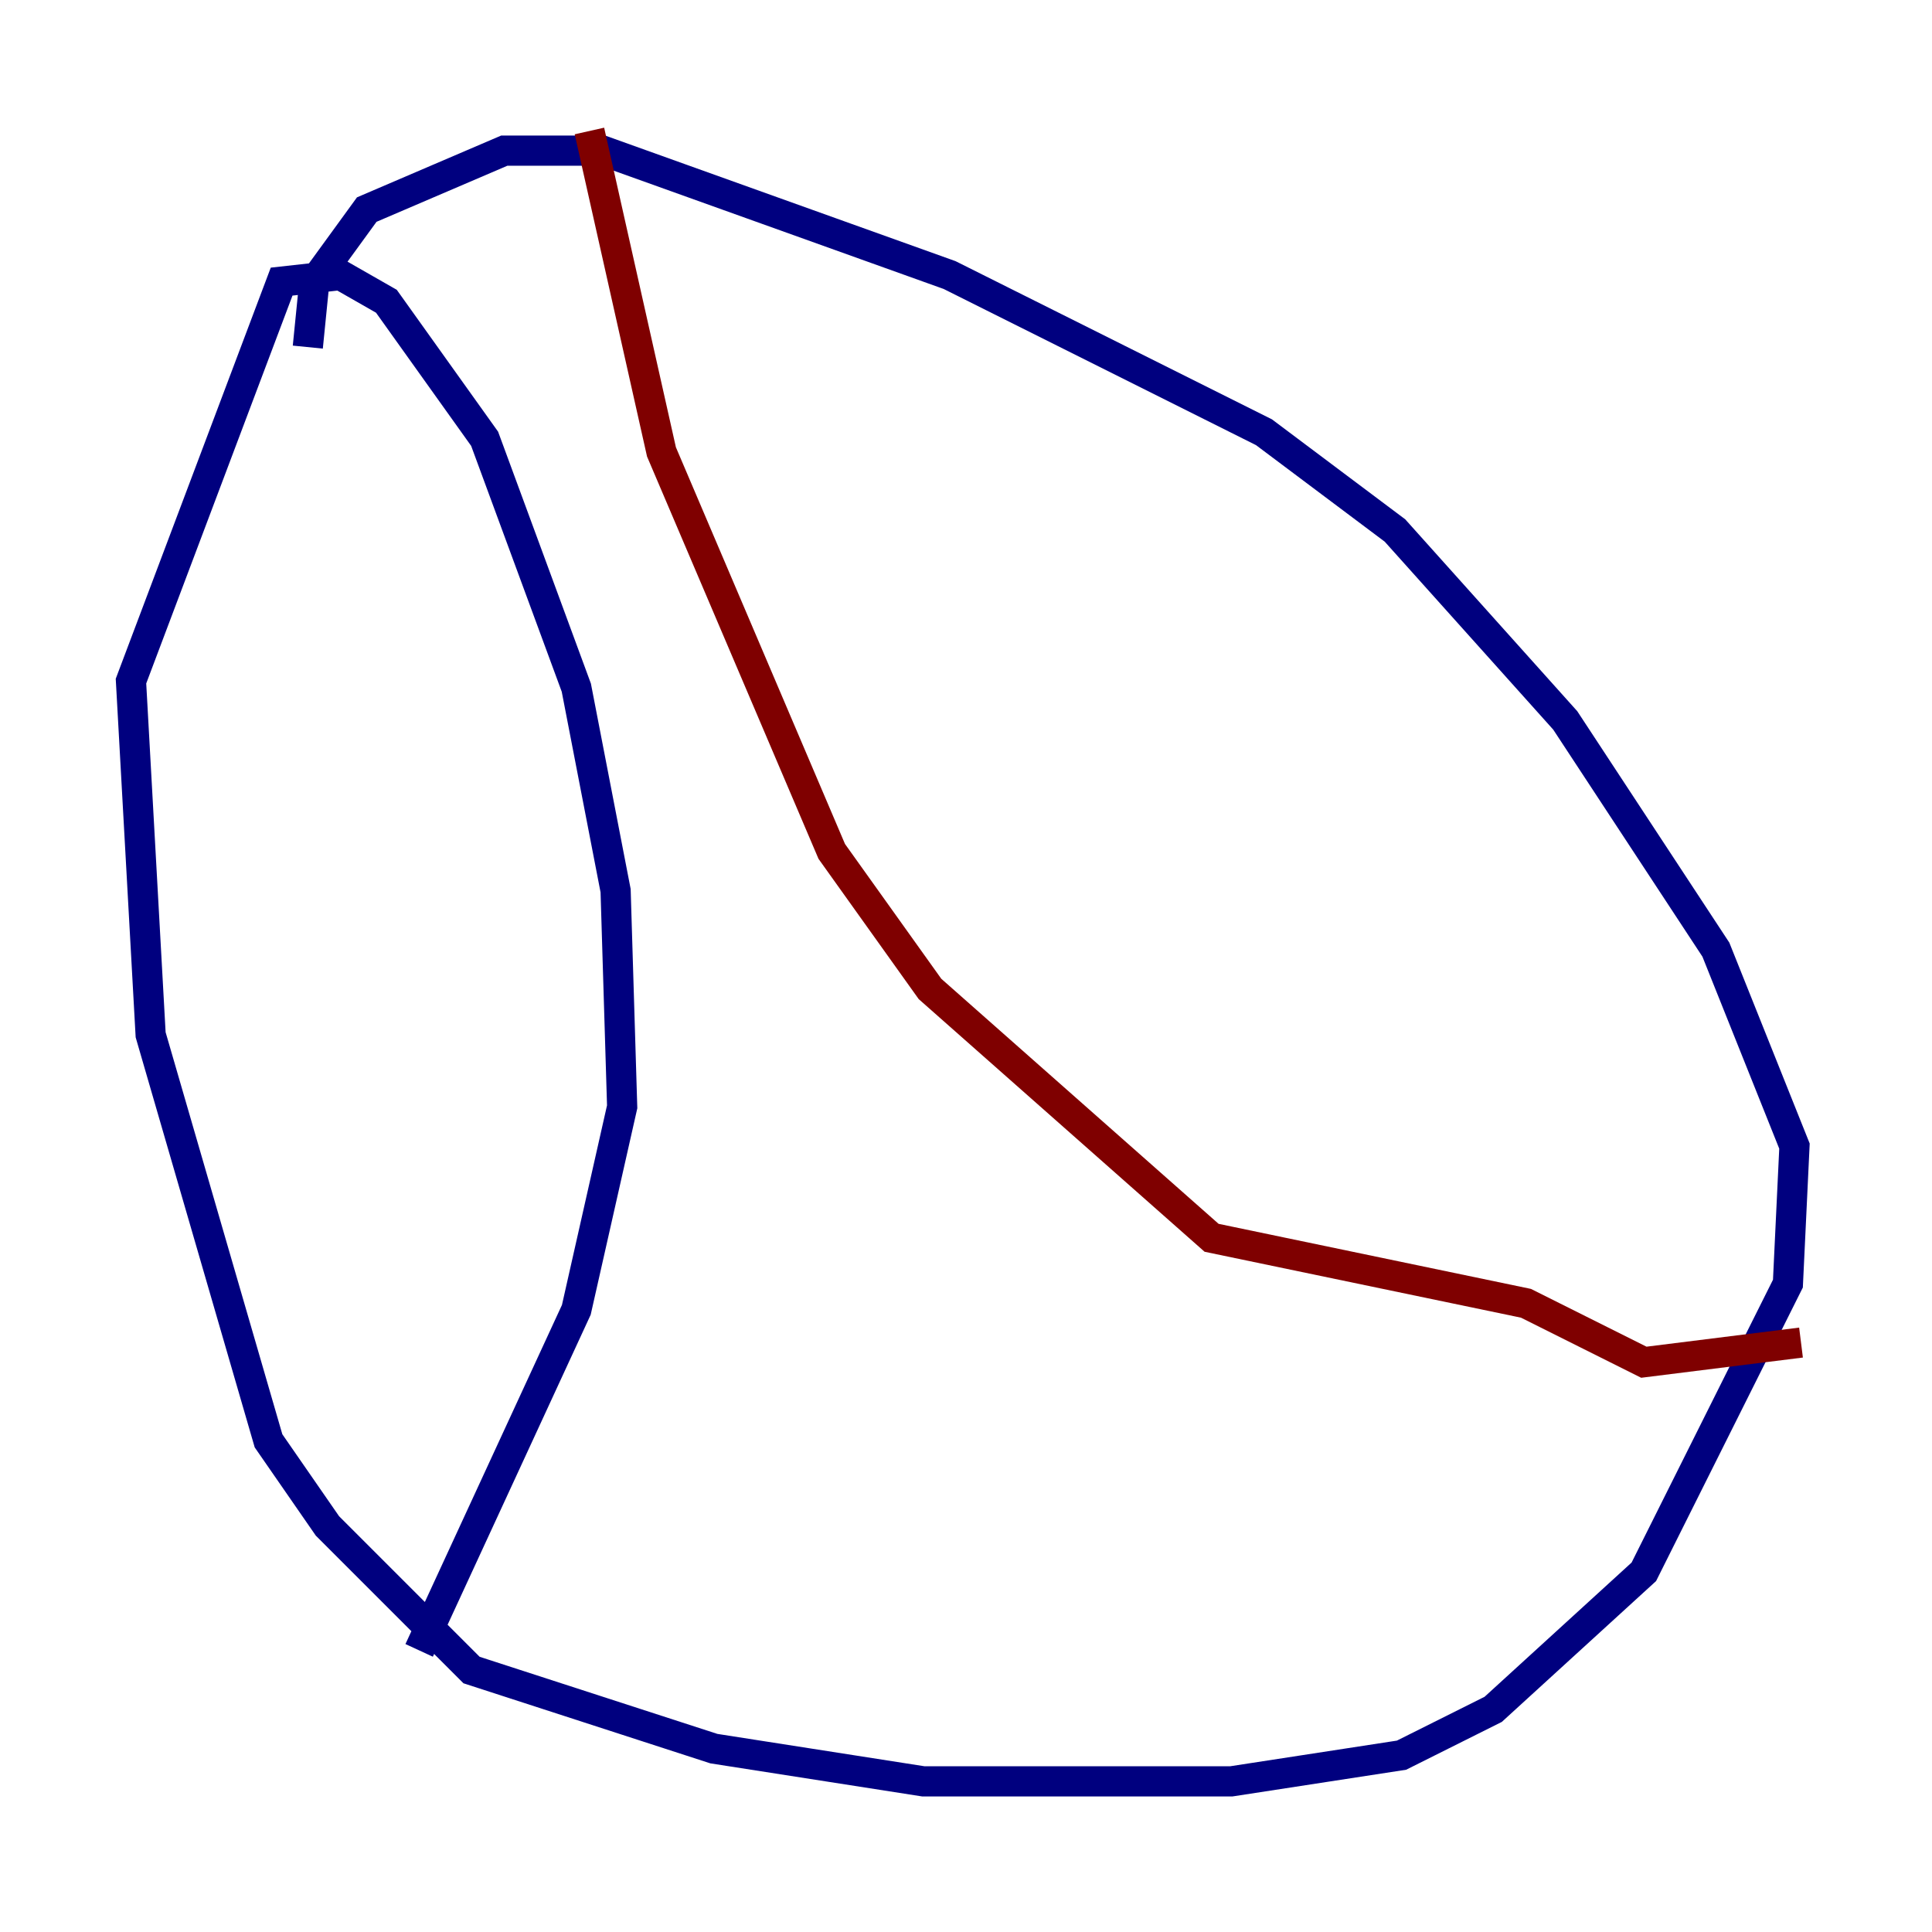 <?xml version="1.0" encoding="utf-8" ?>
<svg baseProfile="tiny" height="128" version="1.2" viewBox="0,0,128,128" width="128" xmlns="http://www.w3.org/2000/svg" xmlns:ev="http://www.w3.org/2001/xml-events" xmlns:xlink="http://www.w3.org/1999/xlink"><defs /><polyline fill="none" points="20.393,22.997 20.827,18.658 24.298,13.885 33.41,9.98 39.919,9.98 62.915,18.224 83.742,28.637 92.42,35.146 103.702,47.729 113.681,62.915 118.888,75.932 118.454,85.044 108.909,104.136 98.929,113.248 92.854,116.285 81.573,118.02 61.18,118.02 47.295,115.851 31.241,110.644 21.695,101.098 17.79,95.458 9.98,68.556 8.678,45.125 18.658,18.658 22.563,18.224 25.6,19.959 32.108,29.071 38.183,45.559 40.786,59.01 41.22,73.329 38.183,86.78 27.77,109.342" stroke="#00007f" stroke-width="2" /><polyline fill="none" points="39.051,8.678 43.824,29.939 55.105,56.407 61.614,65.519 80.271,82.007 101.098,86.346 108.909,90.251 119.322,88.949" stroke="#7f0000" stroke-width="2" /></svg>
